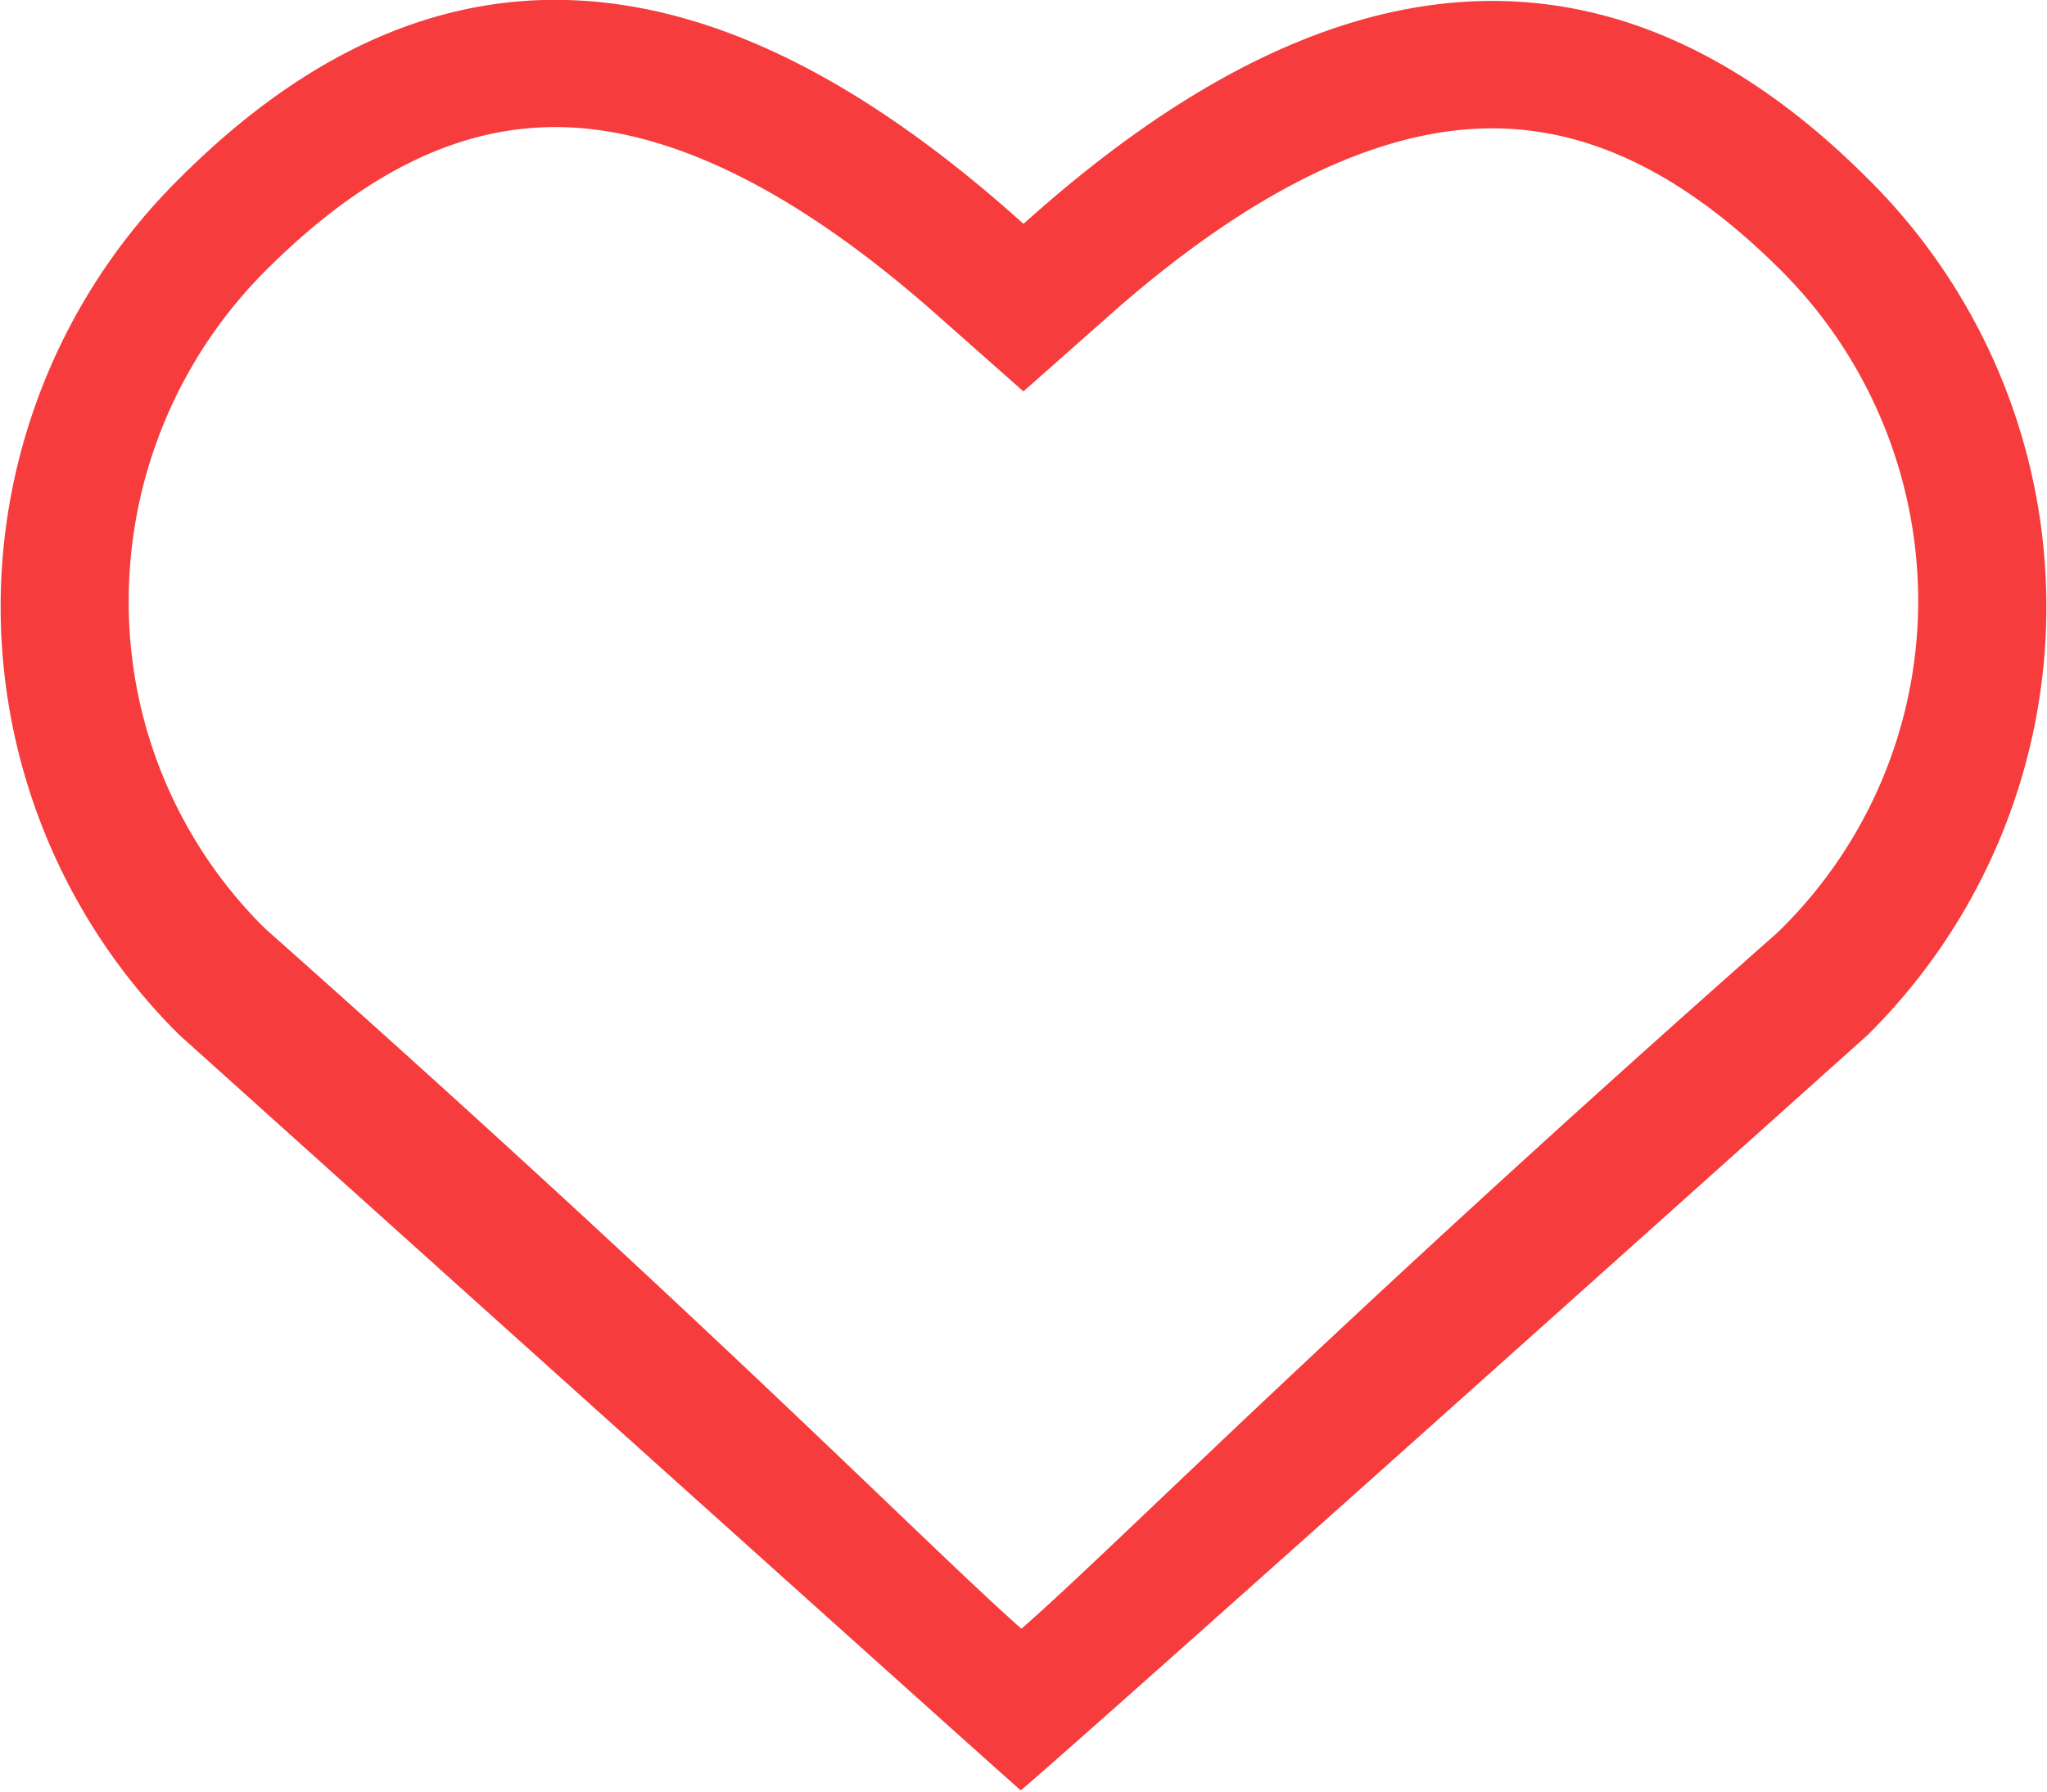 <svg id="Icon" xmlns="http://www.w3.org/2000/svg" width="48" height="42.03" viewBox="0 0 48 42.03">
  <defs>
    <style>
      .cls-1 {
        fill: #f63c3c;
        fill-rule: evenodd;
      }
    </style>
  </defs>
  <path id="heart" class="cls-1" d="M818.788,3785.18c-7.105-7.1-14.147-4-19.788,1.07-5.64-5.07-12.626-8.23-19.787-1.07a14.129,14.129,0,0,0,0,20.1c19.727,17.74,19.722,17.71,19.722,17.71s0.028,0.06,19.853-17.71A14.129,14.129,0,0,0,818.788,3785.18Zm-19.837,34.02c-2.262-2-7.156-7.03-17.733-16.42a10.746,10.746,0,0,1-3.2-7.66,10.969,10.969,0,0,1,3.319-7.88c2.224-2.19,4.411-3.26,6.685-3.26,2.645,0,5.665,1.49,8.976,4.43l2,1.77,2-1.77c3.293-2.92,6.318-4.4,8.989-4.4,2.282,0,4.464,1.06,6.673,3.23a10.975,10.975,0,0,1,3.32,7.88,10.828,10.828,0,0,1-3.308,7.76C806.093,3812.23,801.205,3817.23,798.951,3819.2Z" transform="translate(-775 -3781)"/>
</svg>

